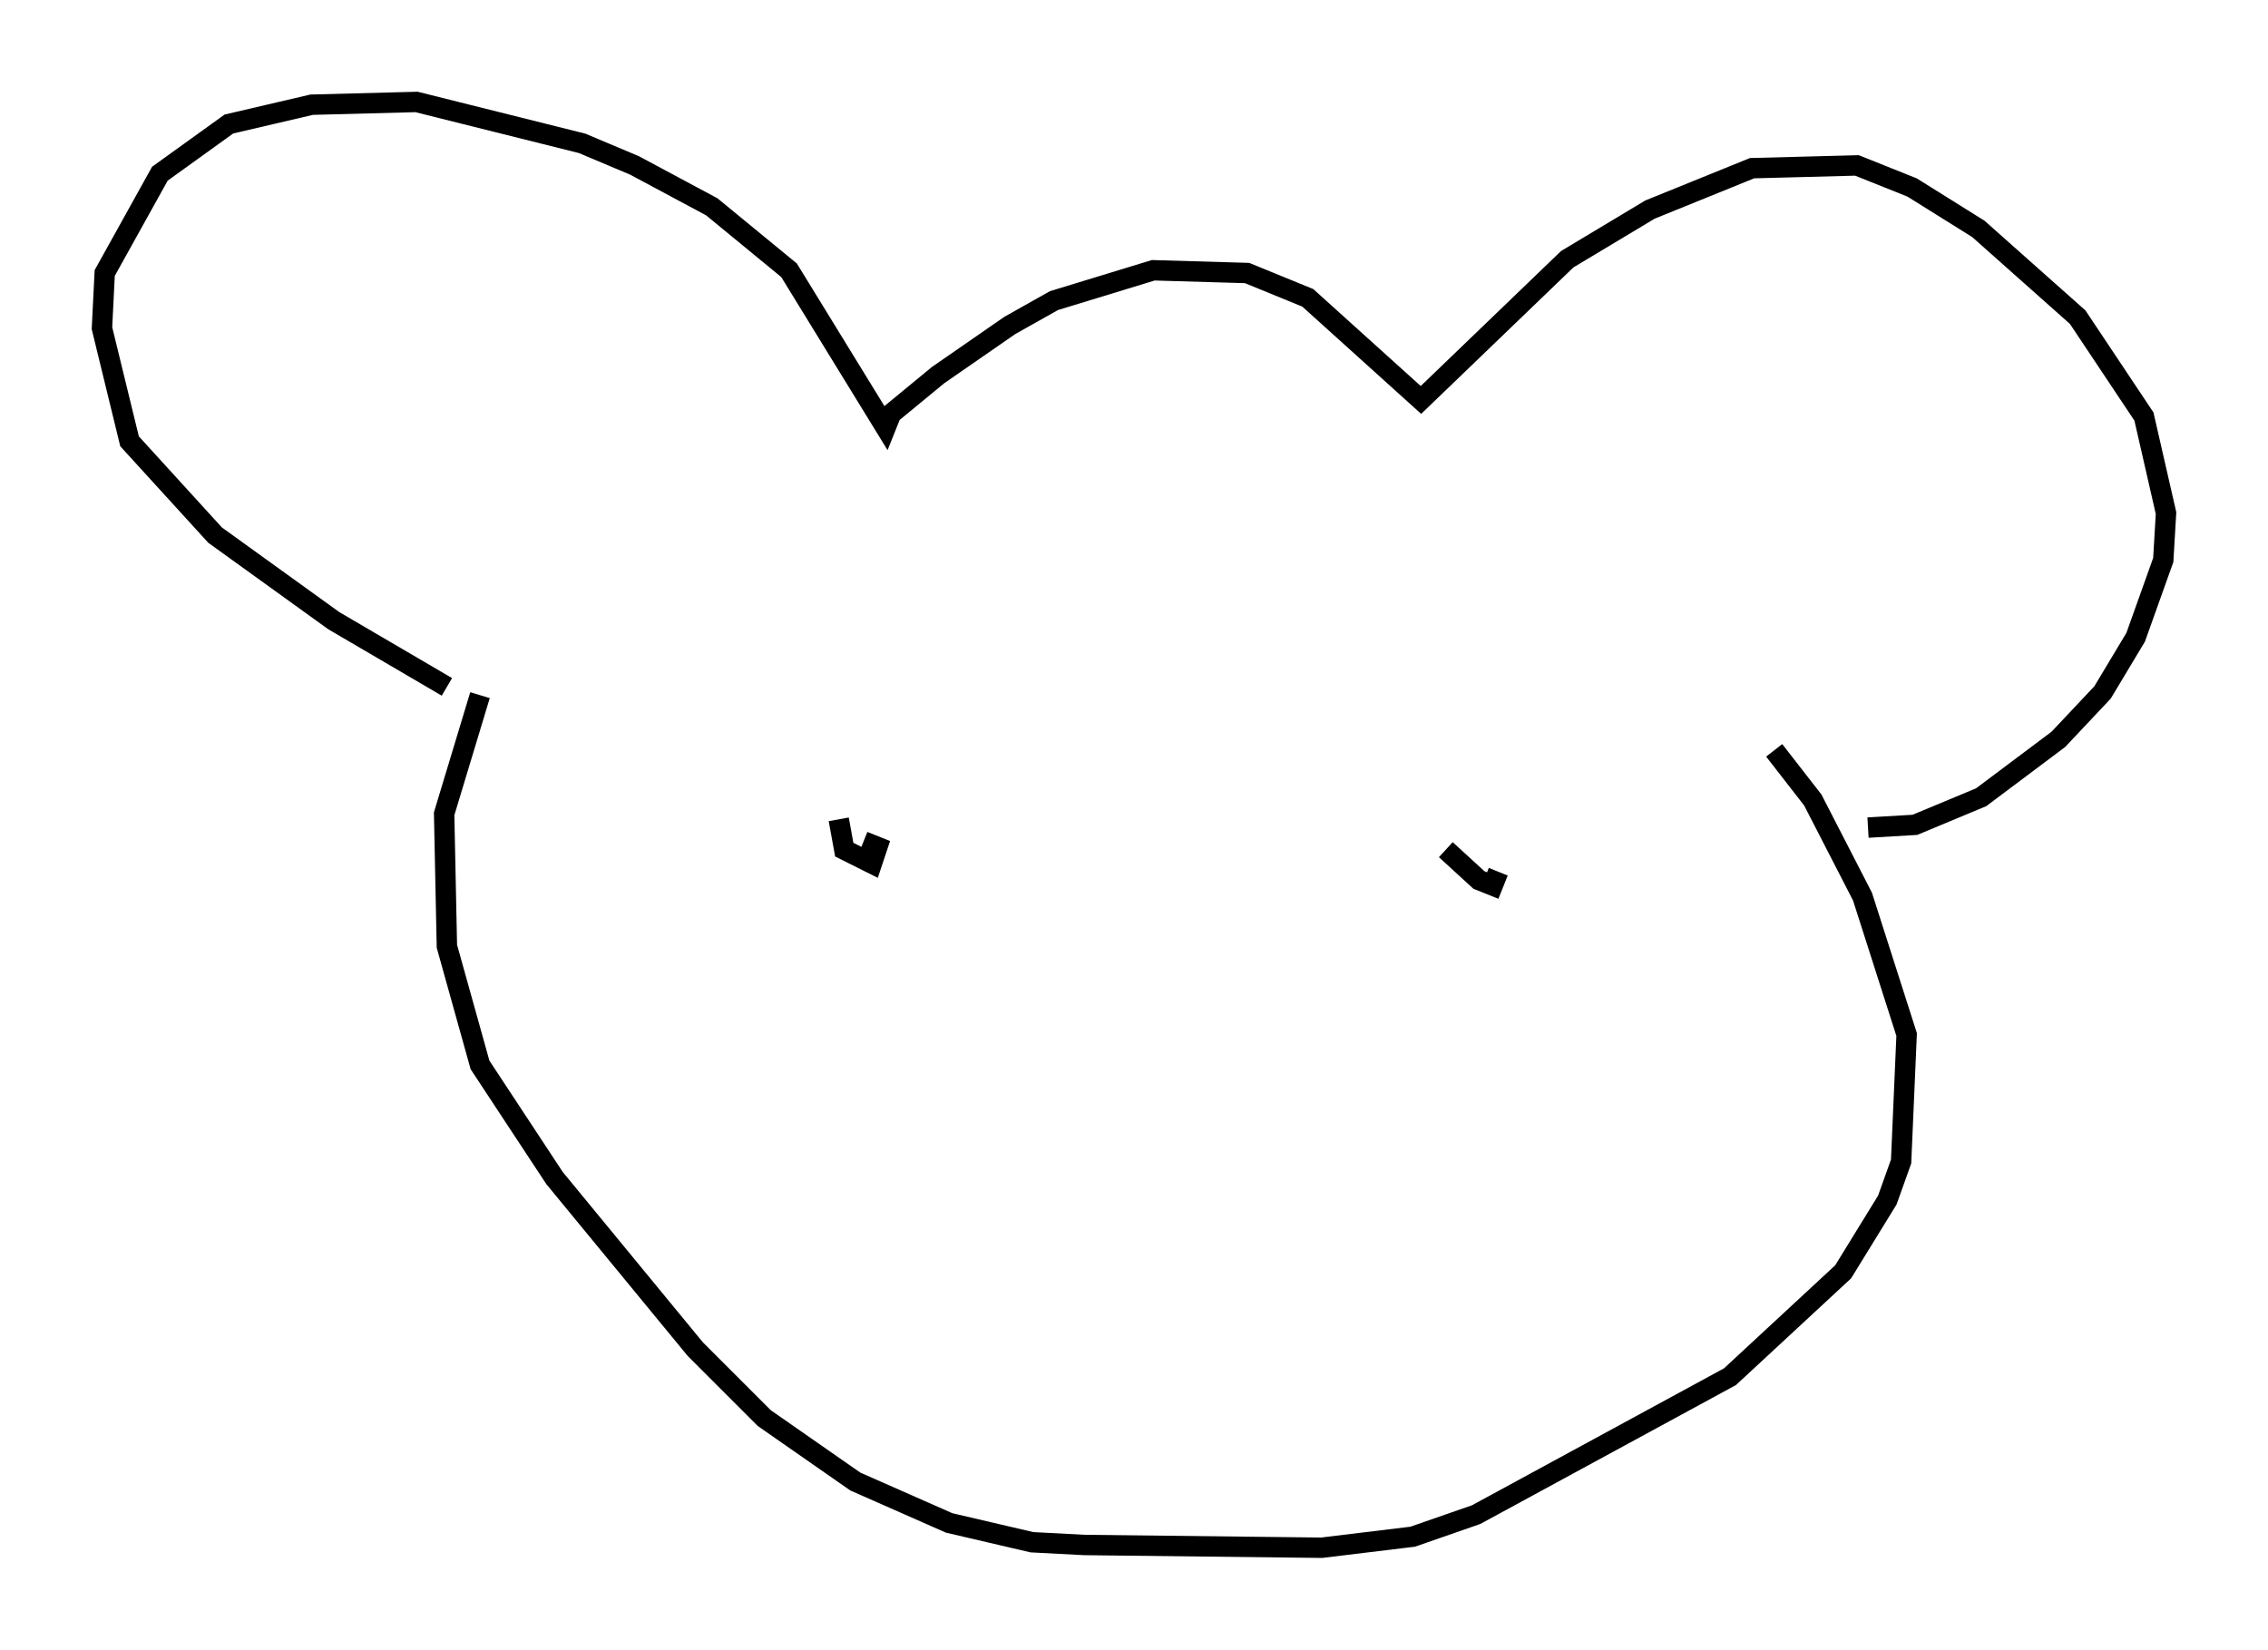 <?xml version="1.0" encoding="utf-8" ?>
<svg baseProfile="full" height="80.906" version="1.1" width="111.217" xmlns="http://www.w3.org/2000/svg" xmlns:ev="http://www.w3.org/2001/xml-events" xmlns:xlink="http://www.w3.org/1999/xlink"><defs /><rect fill="white" height="80.906" width="111.217" x="0" y="0" /><path d="M23.403, 34.093 m-1.488, -0.406 l-5.548, -3.248 -5.819, -4.195 l-4.195, -4.601 -1.353, -5.548 l0.135, -2.706 2.706, -4.871 l3.383, -2.436 4.059, -0.947 l5.142, -0.135 8.119, 2.03 l2.571, 1.083 3.789, 2.03 l3.789, 3.112 4.736, 7.713 l0.271, -0.677 2.3, -1.894 l3.518, -2.436 2.165, -1.218 l4.871, -1.488 4.601, 0.135 l2.977, 1.218 5.548, 5.007 l7.172, -6.901 4.059, -2.436 l5.007, -2.03 5.142, -0.135 l2.706, 1.083 3.248, 2.03 l4.871, 4.33 3.248, 4.871 l1.083, 4.736 -0.135, 2.3 l-1.353, 3.789 -1.624, 2.706 l-2.165, 2.3 -3.789, 2.842 l-3.248, 1.353 -2.3, 0.135 m-68.064, -6.495 l-1.759, 5.819 0.135, 6.495 l1.624, 5.819 3.654, 5.548 l6.901, 8.39 3.383, 3.383 l4.465, 3.112 4.601, 2.03 l4.059, 0.947 2.571, 0.135 l11.637, 0.135 4.465, -0.541 l3.112, -1.083 12.449, -6.766 l5.548, -5.142 2.165, -3.518 l0.677, -1.894 0.271, -6.225 l-2.165, -6.766 -2.436, -4.736 l-1.894, -2.436 m-45.872, 3.383 l0.271, 1.488 1.353, 0.677 l0.271, -0.812 -0.677, -0.271 m28.552, 0.406 l1.624, 1.488 0.677, 0.271 l0.271, -0.677 " fill="none" stroke="black" stroke-width="1" /></svg>